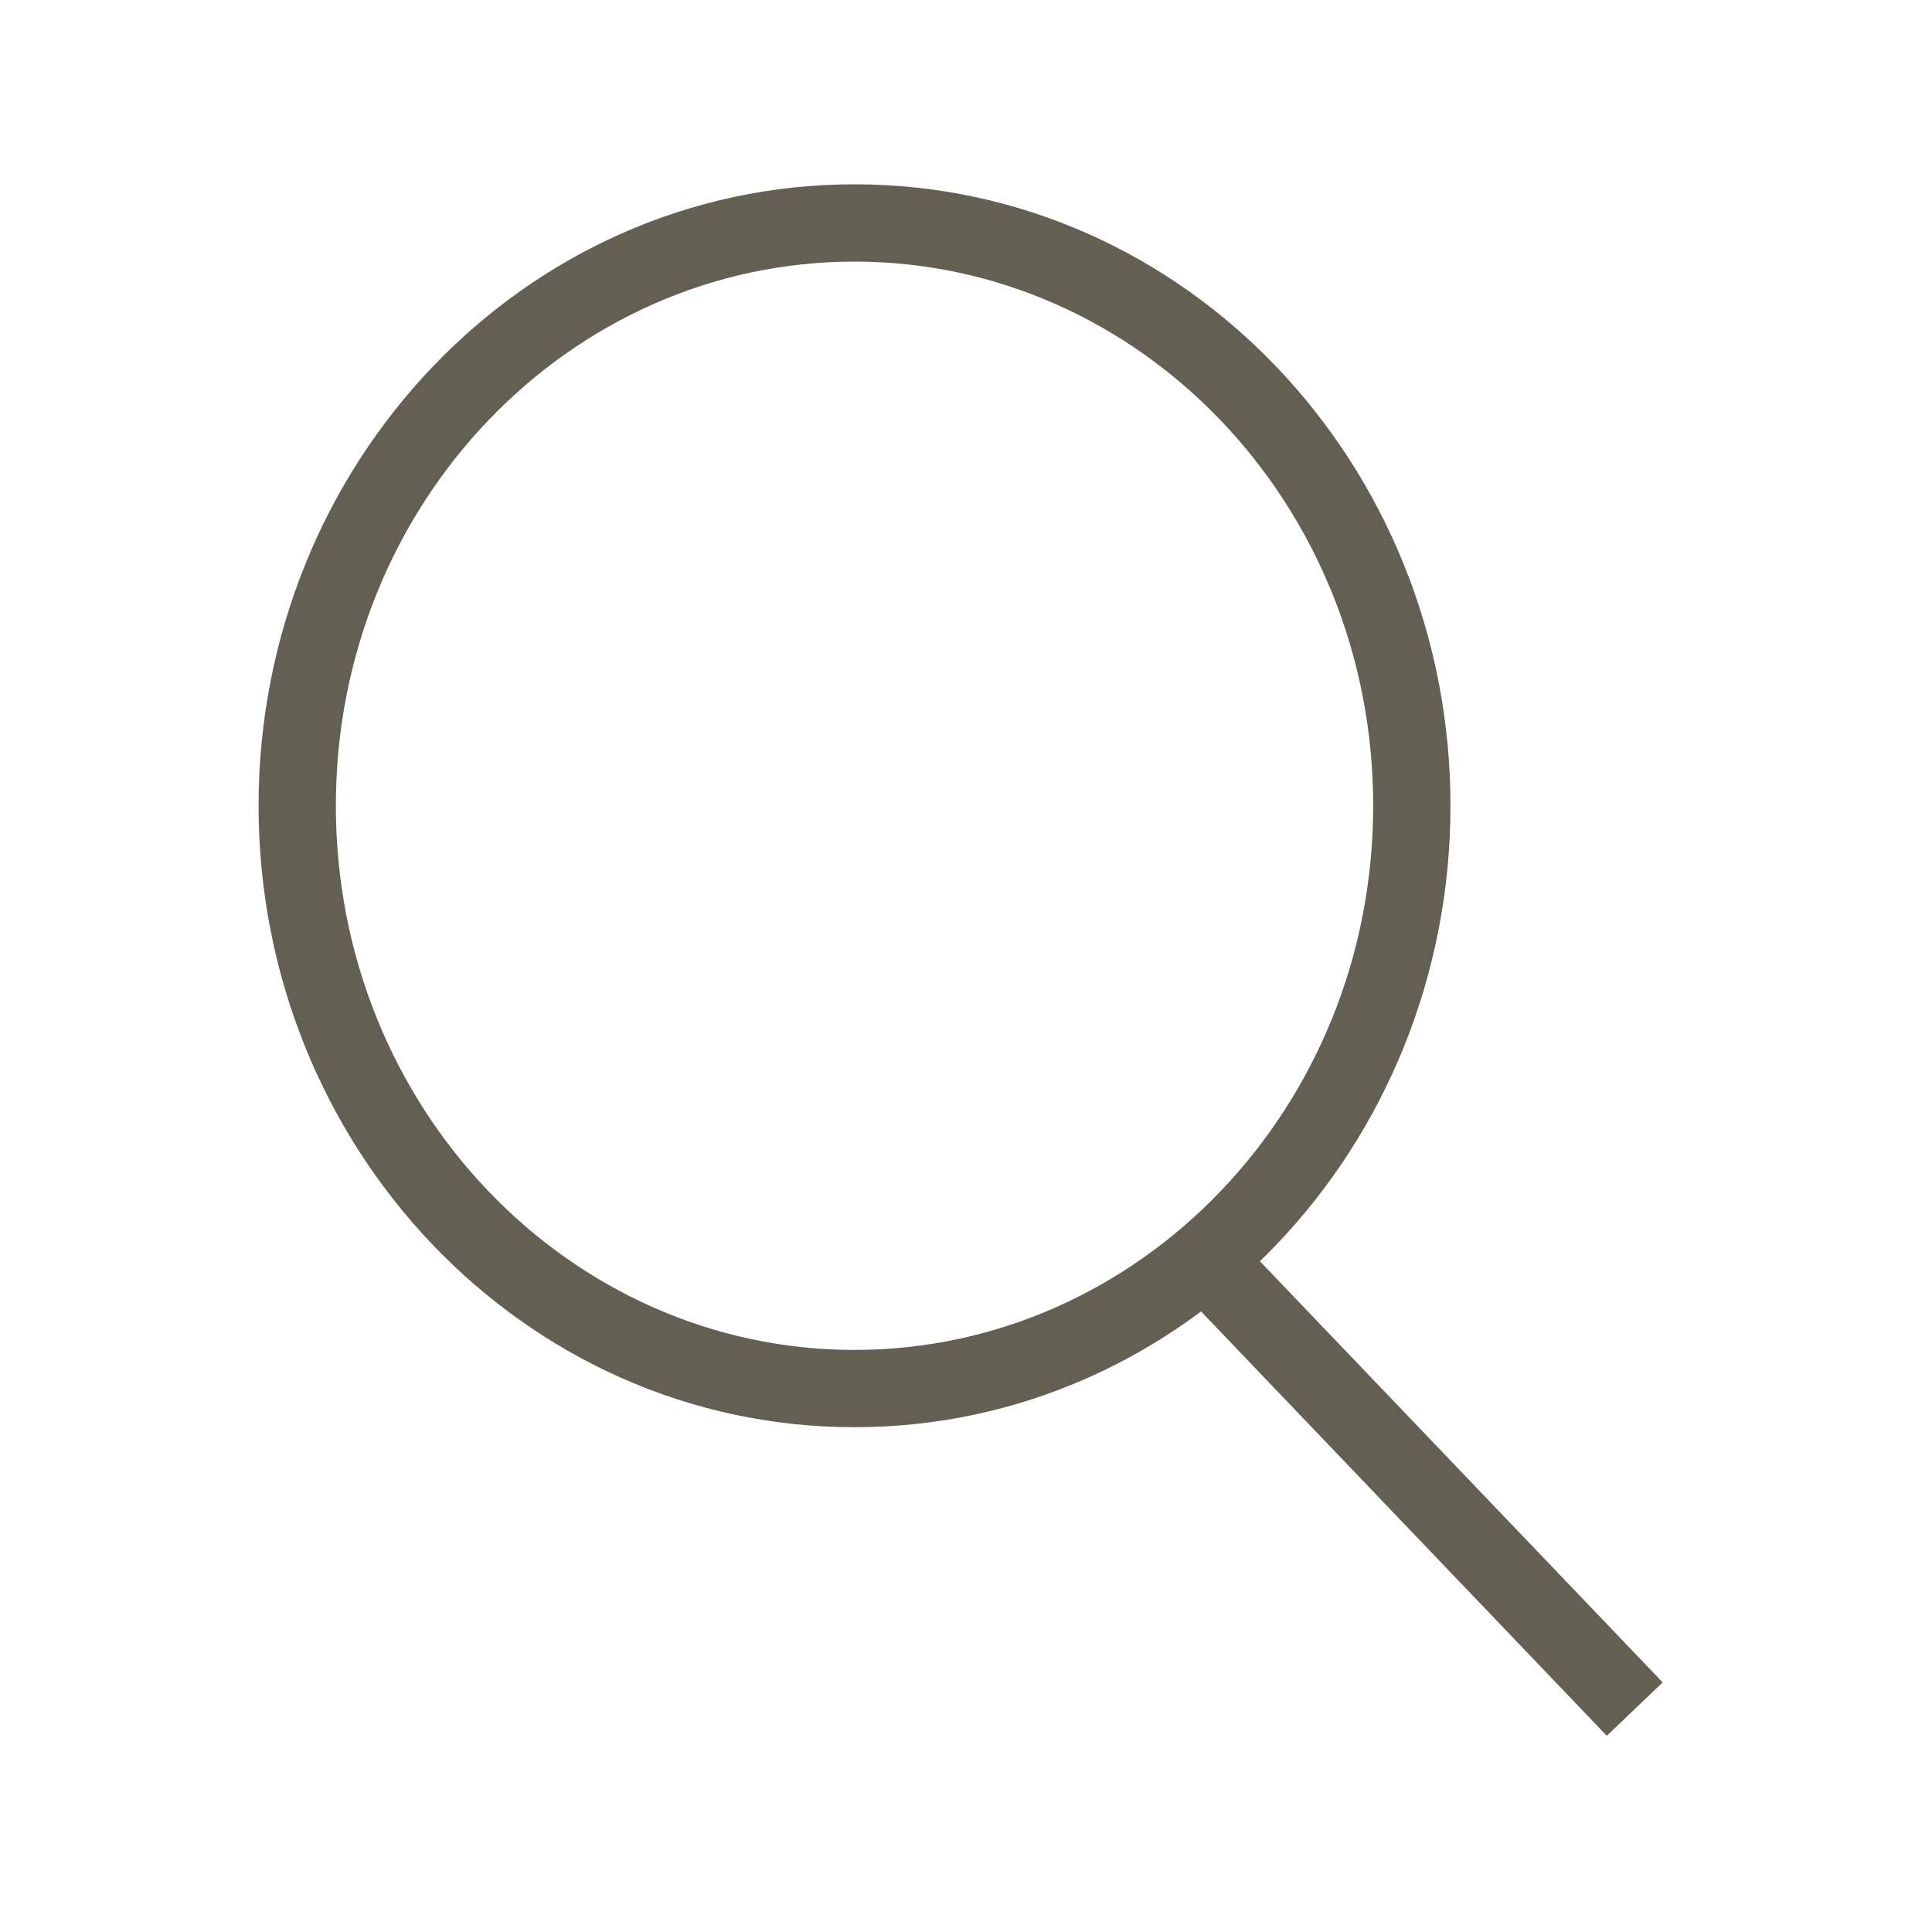 <svg width="25" height="25" viewBox="0 0 25 25" fill="none" xmlns="http://www.w3.org/2000/svg">
<path d="M17.769 10.426C17.769 14.336 14.743 17.468 11.057 17.468V18.468C15.337 18.468 18.769 14.846 18.769 10.426H17.769ZM11.057 17.468C7.371 17.468 4.346 14.336 4.346 10.426H3.346C3.346 14.846 6.777 18.468 11.057 18.468V17.468ZM4.346 10.426C4.346 6.516 7.371 3.385 11.057 3.385V2.385C6.777 2.385 3.346 6.006 3.346 10.426H4.346ZM11.057 3.385C14.743 3.385 17.769 6.516 17.769 10.426H18.769C18.769 6.006 15.337 2.385 11.057 2.385V3.385ZM15.023 16.428L20.792 22.461L21.515 21.77L15.745 15.737L15.023 16.428Z" fill="#645F53"/>
</svg>
